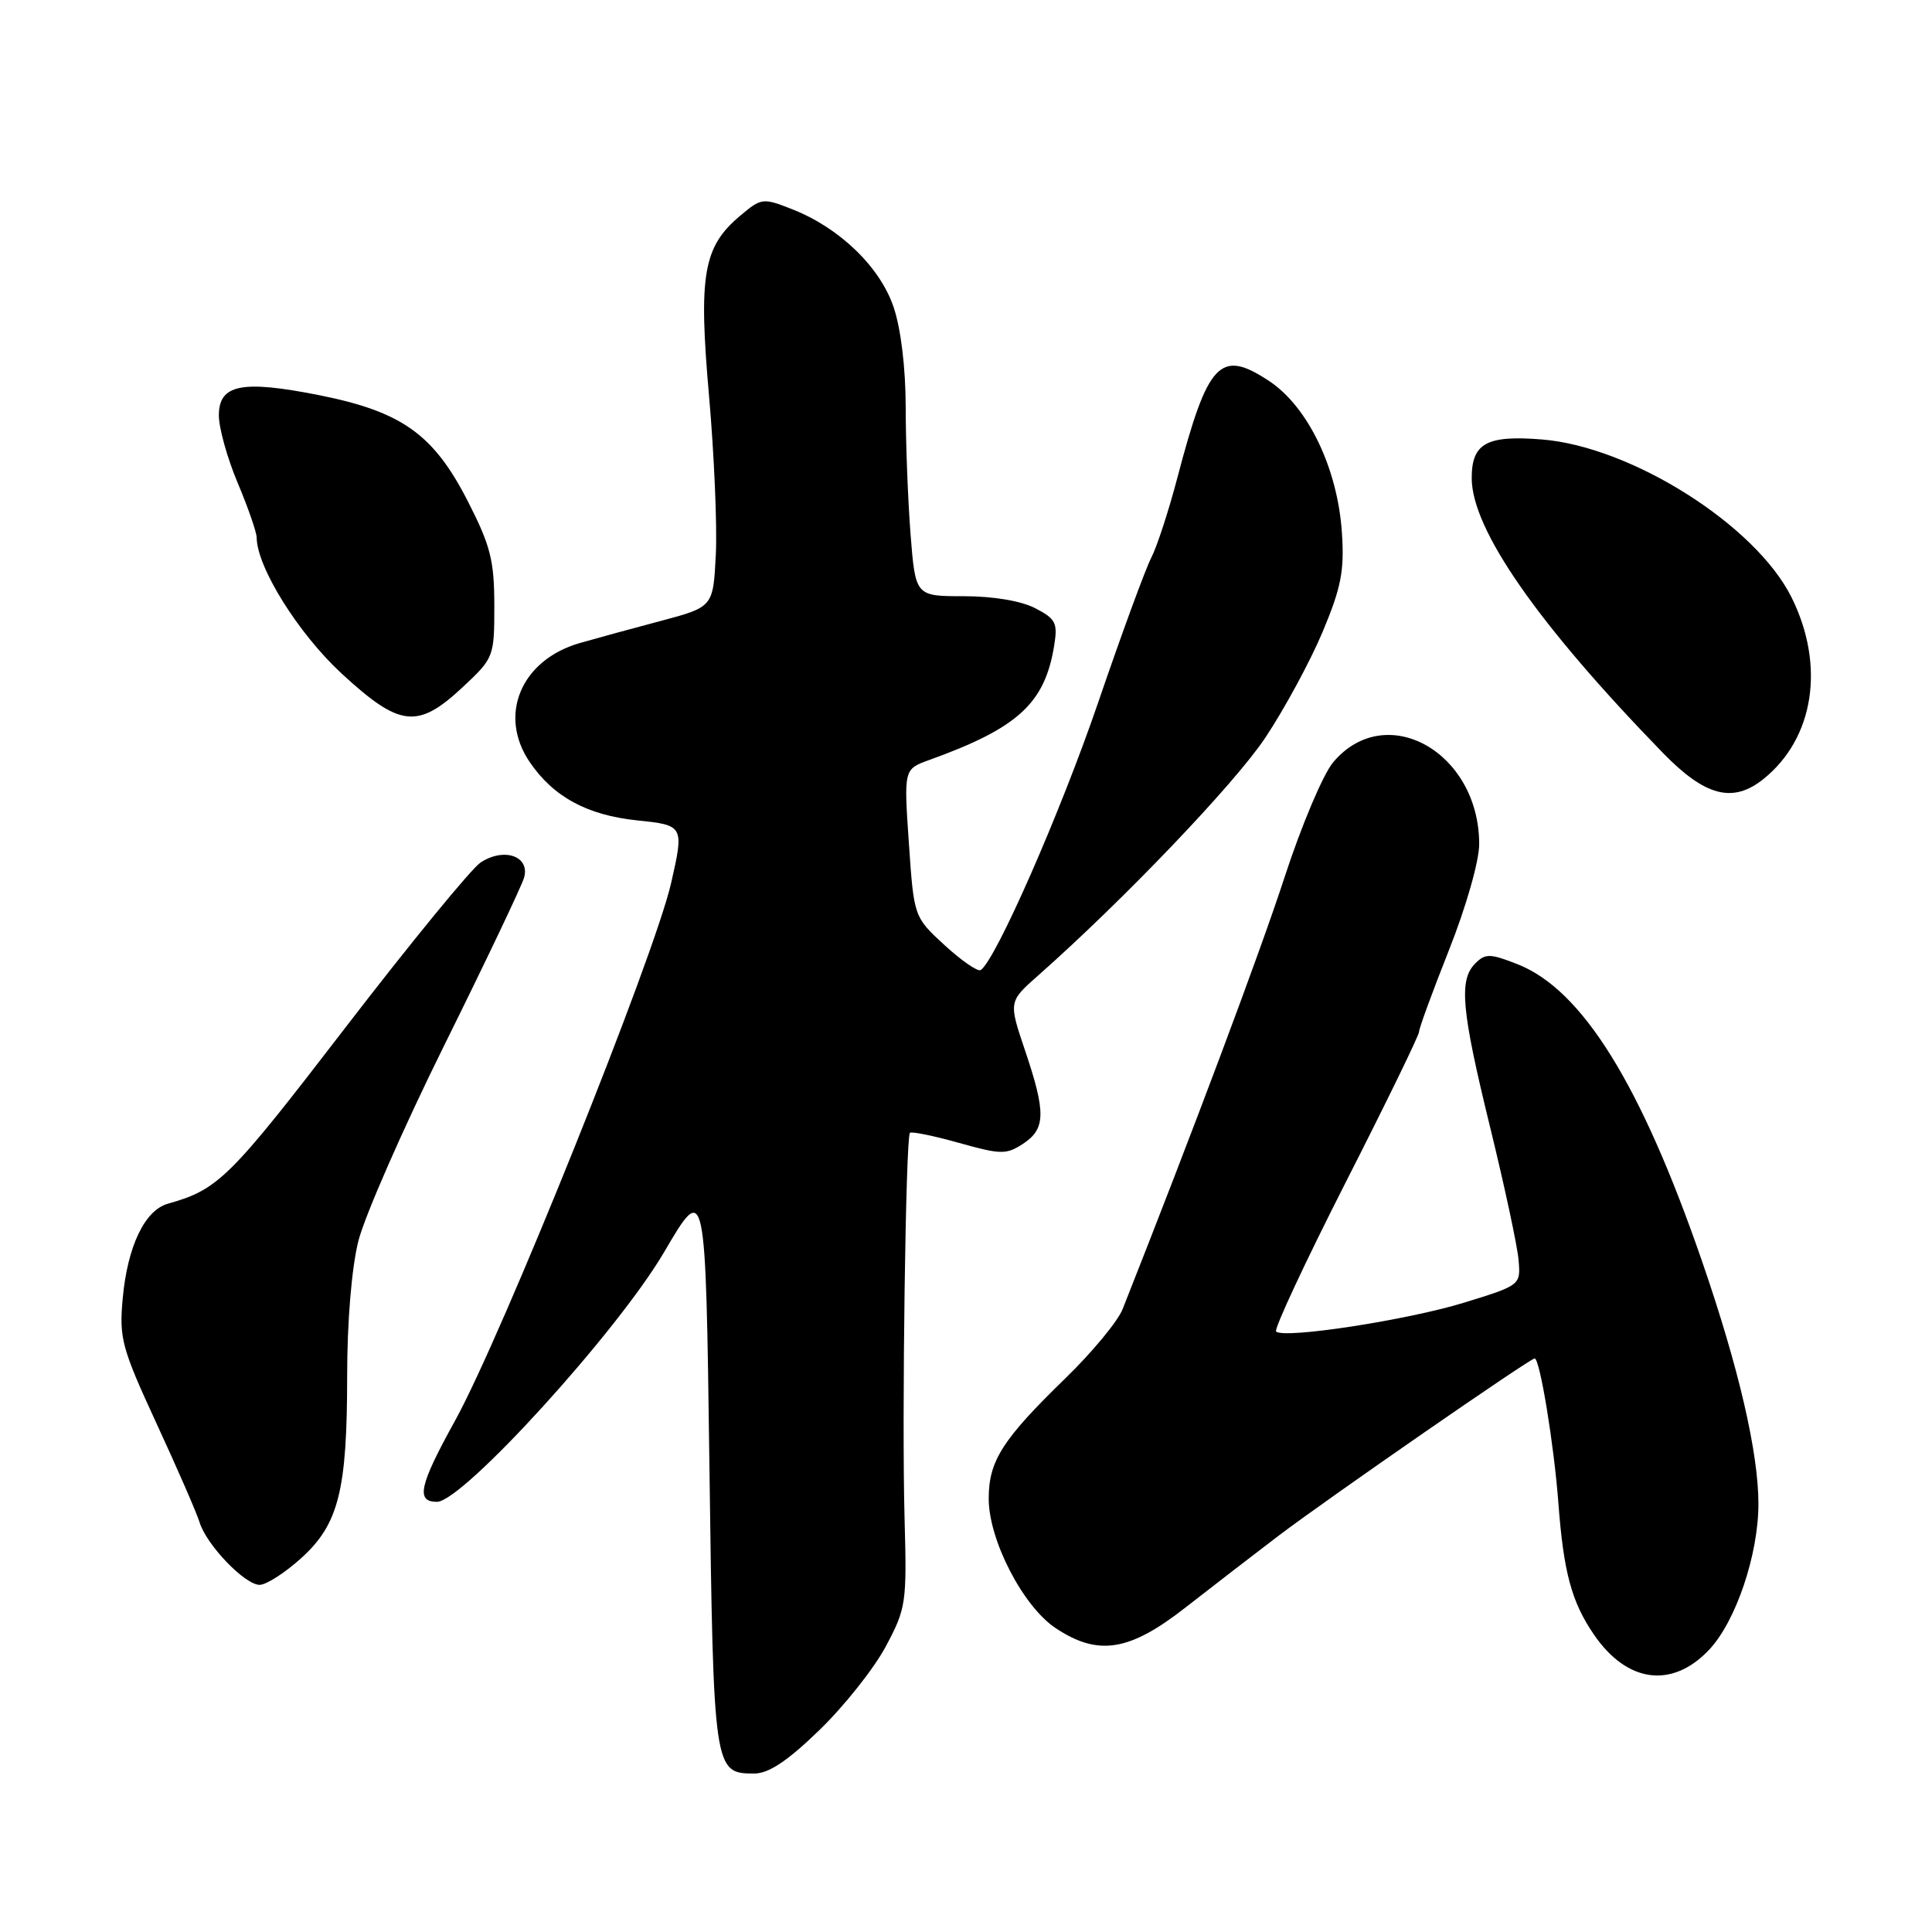 <?xml version="1.0" encoding="UTF-8" standalone="no"?>
<!DOCTYPE svg PUBLIC "-//W3C//DTD SVG 1.1//EN" "http://www.w3.org/Graphics/SVG/1.1/DTD/svg11.dtd" >
<svg xmlns="http://www.w3.org/2000/svg" xmlns:xlink="http://www.w3.org/1999/xlink" version="1.1" viewBox="0 0 256 256">
 <g >
 <path fill="currentColor"
d=" M 108.57 229.25 C 111.84 226.09 115.79 221.11 117.35 218.20 C 120.07 213.11 120.17 212.43 119.86 201.20 C 119.49 187.79 120.01 150.69 120.57 150.11 C 120.78 149.90 123.69 150.49 127.04 151.43 C 132.64 153.00 133.33 153.01 135.57 151.55 C 138.56 149.58 138.61 147.44 135.82 139.18 C 133.64 132.72 133.64 132.72 137.57 129.25 C 148.87 119.26 163.64 103.81 167.68 97.72 C 170.20 93.93 173.60 87.65 175.24 83.76 C 177.71 77.86 178.15 75.66 177.81 70.59 C 177.25 62.09 173.33 53.91 168.17 50.49 C 161.67 46.19 160.05 47.91 155.99 63.37 C 154.85 67.70 153.30 72.46 152.53 73.94 C 151.77 75.42 148.61 84.02 145.52 93.06 C 140.54 107.63 131.89 127.33 129.94 128.54 C 129.55 128.78 127.40 127.29 125.16 125.24 C 121.10 121.50 121.10 121.50 120.43 111.71 C 119.76 101.92 119.76 101.92 123.11 100.71 C 134.88 96.47 138.44 93.21 139.68 85.56 C 140.17 82.55 139.90 82.00 137.17 80.59 C 135.30 79.62 131.59 79.00 127.70 79.00 C 121.30 79.00 121.30 79.00 120.65 70.75 C 120.30 66.21 120.01 58.64 120.01 53.93 C 120.00 48.72 119.37 43.52 118.40 40.67 C 116.59 35.35 111.23 30.18 104.98 27.73 C 101.08 26.19 100.89 26.22 98.05 28.61 C 93.18 32.71 92.54 36.44 93.95 52.45 C 94.63 60.18 95.04 69.64 94.85 73.47 C 94.50 80.43 94.50 80.43 87.50 82.29 C 83.65 83.31 78.83 84.63 76.78 85.22 C 69.04 87.47 65.98 94.75 70.17 100.95 C 73.32 105.59 77.80 108.02 84.46 108.71 C 90.61 109.34 90.65 109.43 88.93 117.00 C 86.70 126.77 66.51 177.01 60.29 188.26 C 55.55 196.84 55.07 199.00 57.90 199.00 C 61.30 199.00 81.83 176.44 88.00 165.91 C 93.50 156.53 93.50 156.53 94.00 194.11 C 94.54 234.75 94.58 235.00 99.94 235.00 C 101.86 235.00 104.33 233.36 108.57 229.25 Z  M 226.47 218.60 C 230.01 214.84 233.00 206.00 233.00 199.27 C 233.00 192.47 230.39 181.23 225.56 167.21 C 217.46 143.71 209.66 131.13 201.07 127.76 C 197.45 126.34 196.82 126.32 195.49 127.65 C 193.28 129.86 193.63 133.77 197.47 149.45 C 199.38 157.26 201.07 165.14 201.22 166.97 C 201.50 170.28 201.48 170.30 194.03 172.60 C 186.50 174.92 170.10 177.44 169.09 176.43 C 168.79 176.13 172.94 167.24 178.30 156.69 C 183.67 146.14 188.04 137.16 188.03 136.73 C 188.01 136.31 189.80 131.43 192.00 125.88 C 194.28 120.13 196.00 114.09 196.00 111.85 C 196.00 99.65 183.63 92.71 176.65 101.01 C 175.32 102.58 172.44 109.41 170.23 116.18 C 167.02 126.06 158.10 149.85 148.76 173.45 C 148.12 175.08 144.68 179.23 141.13 182.67 C 132.82 190.75 131.01 193.58 131.01 198.57 C 131.00 204.06 135.56 212.88 139.90 215.75 C 145.53 219.48 149.67 218.81 157.10 212.99 C 160.62 210.24 166.20 205.94 169.50 203.43 C 175.94 198.55 202.74 180.00 203.35 180.00 C 204.04 180.00 205.91 191.42 206.49 199.11 C 207.18 208.34 208.24 212.27 211.21 216.60 C 215.60 223.01 221.57 223.79 226.47 218.60 Z  M 39.88 206.49 C 44.88 201.98 46.00 197.52 46.00 182.27 C 46.00 175.15 46.59 168.04 47.48 164.46 C 48.30 161.18 53.42 149.50 58.87 138.50 C 64.32 127.50 69.07 117.52 69.43 116.33 C 70.29 113.47 66.82 112.23 63.69 114.28 C 62.47 115.08 54.37 124.97 45.69 136.26 C 30.40 156.16 28.93 157.62 22.24 159.50 C 19.17 160.37 16.89 165.16 16.26 172.05 C 15.78 177.35 16.12 178.60 20.75 188.64 C 23.51 194.61 26.07 200.49 26.44 201.70 C 27.34 204.69 32.44 210.00 34.40 210.00 C 35.28 210.00 37.74 208.42 39.88 206.49 Z  M 233.66 103.23 C 240.39 97.83 241.88 88.17 237.38 79.14 C 232.62 69.58 216.17 59.18 204.30 58.23 C 196.98 57.64 195.00 58.74 195.01 63.37 C 195.03 70.16 203.76 82.70 220.33 99.75 C 225.94 105.52 229.60 106.48 233.66 103.23 Z  M 61.29 91.07 C 65.45 87.18 65.50 87.06 65.50 80.21 C 65.49 74.27 65.00 72.31 62.00 66.44 C 57.46 57.55 53.27 54.56 42.33 52.37 C 32.02 50.32 29.00 50.93 29.00 55.05 C 29.00 56.71 30.12 60.73 31.50 64.00 C 32.88 67.27 34.00 70.52 34.01 71.22 C 34.04 75.16 39.53 83.95 45.27 89.25 C 52.98 96.36 55.33 96.63 61.29 91.07 Z "/>
</g>
</svg>